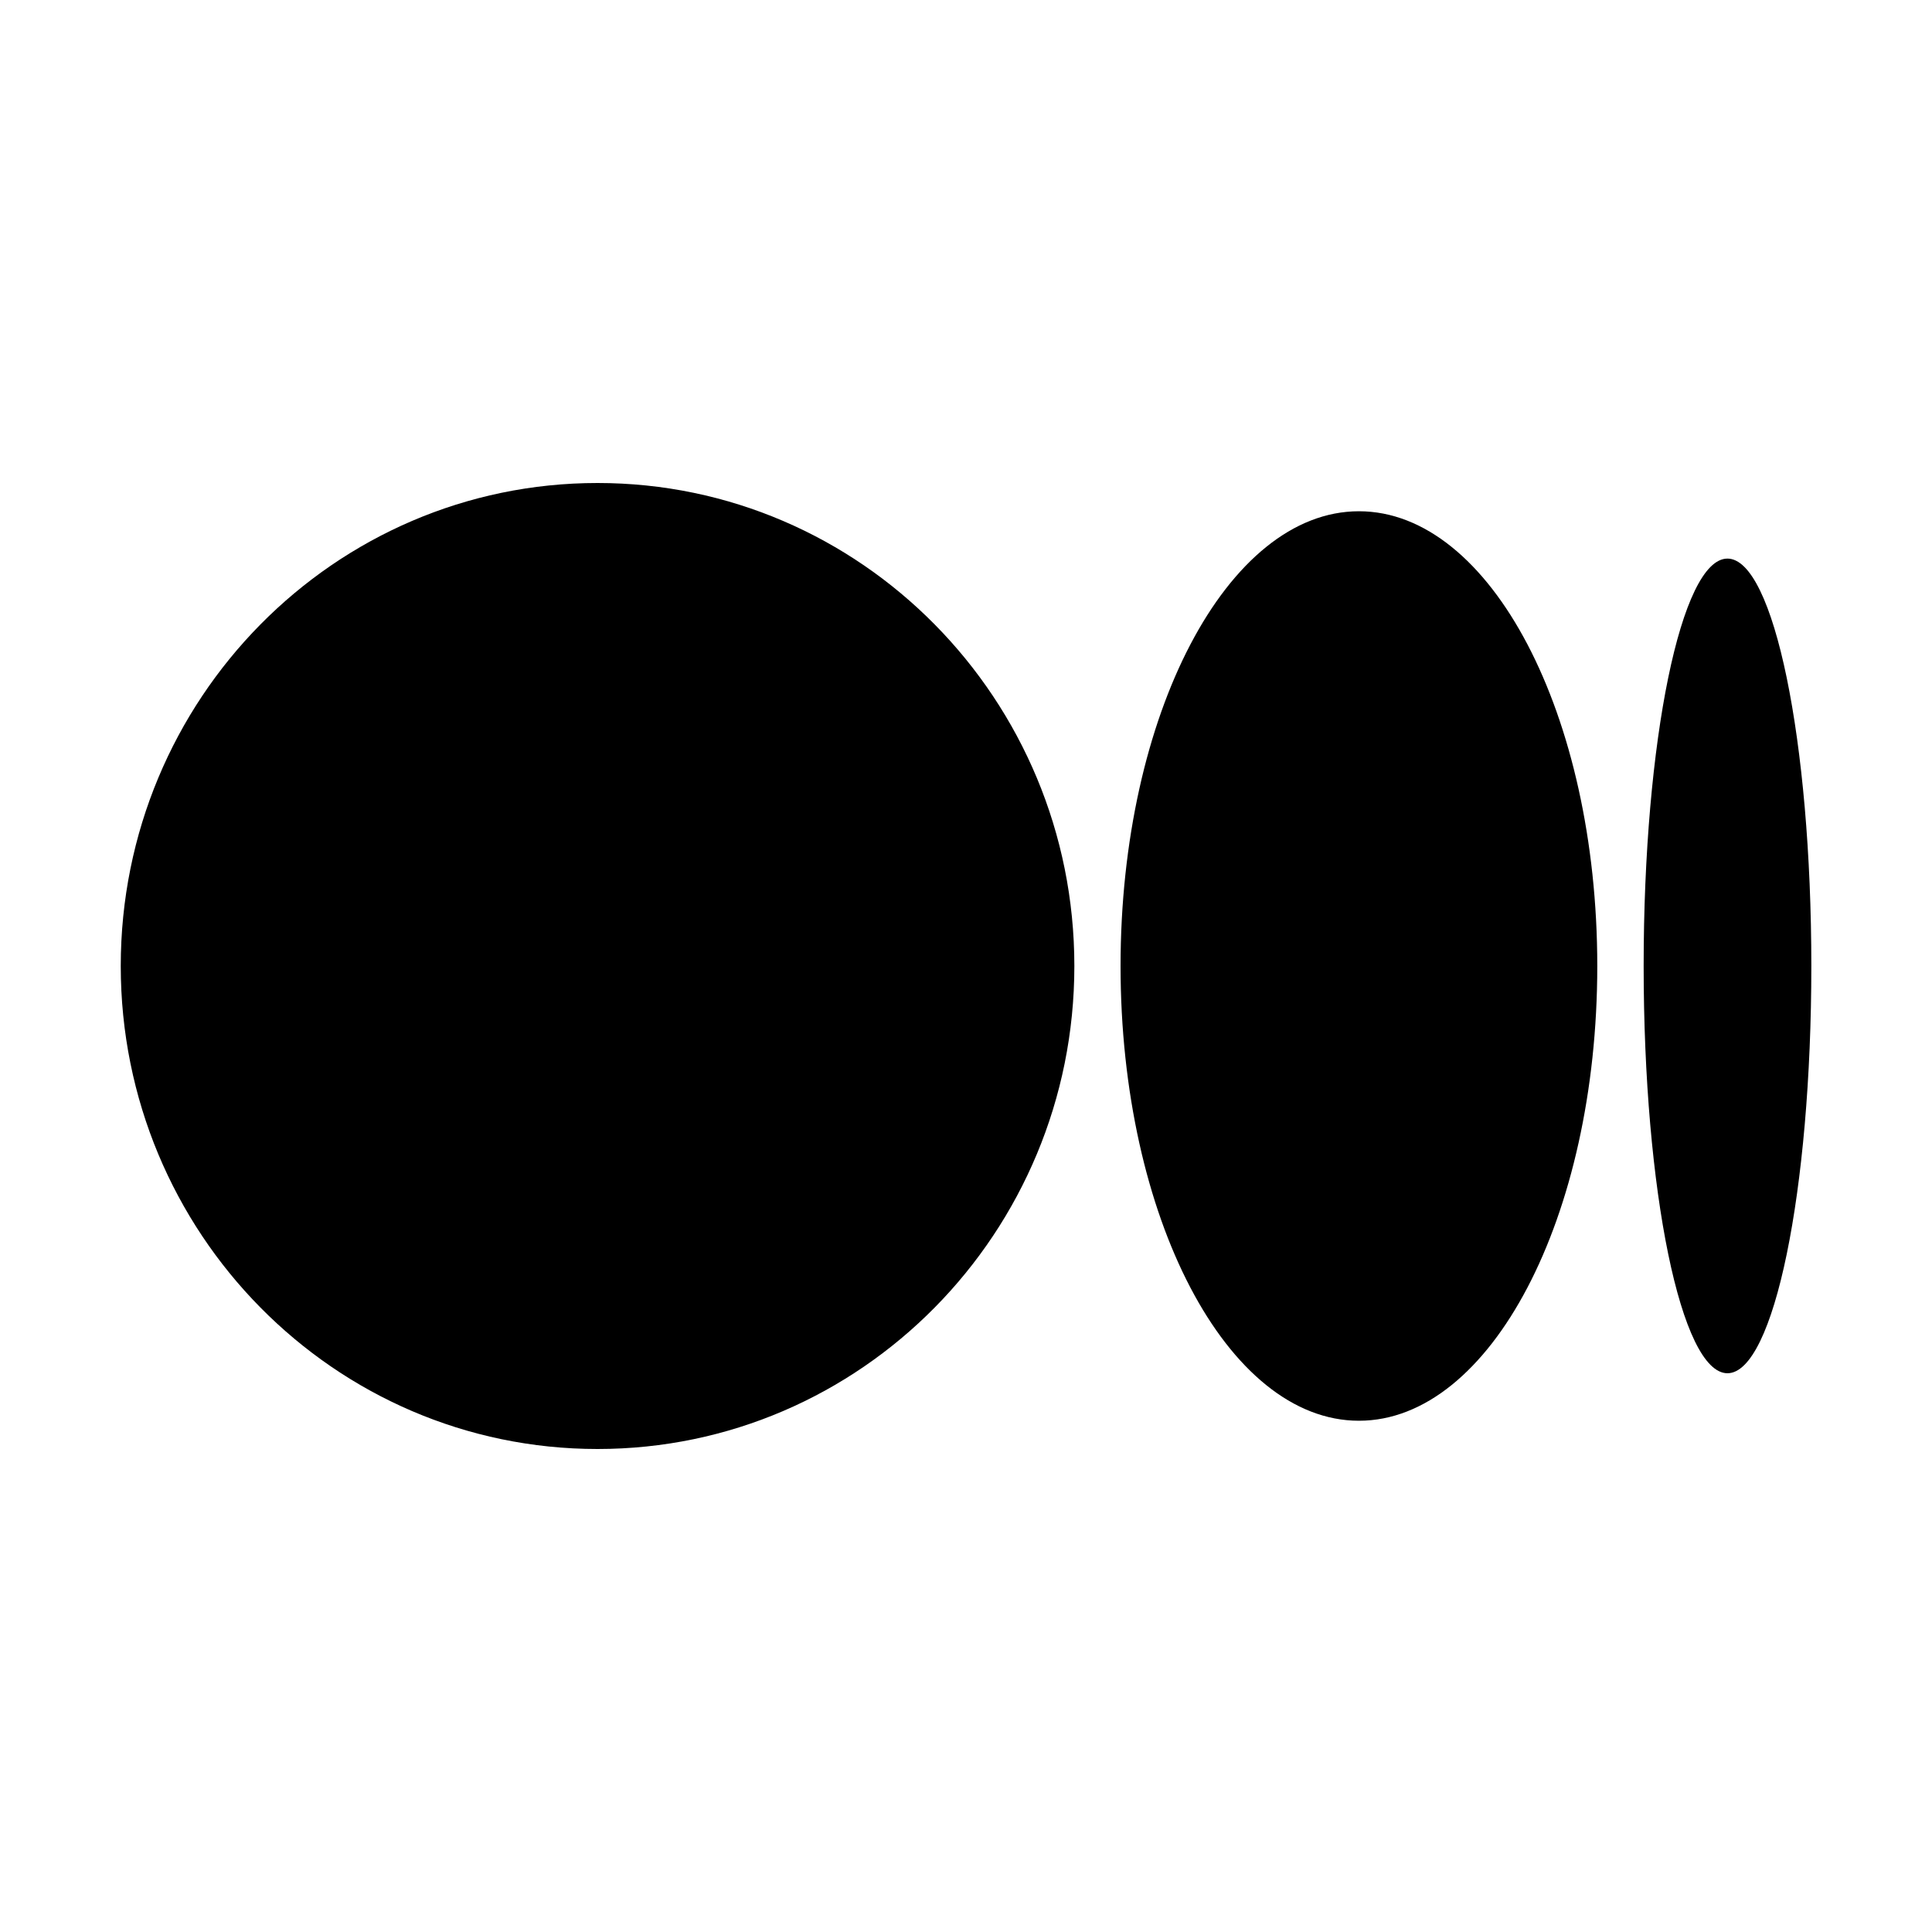 <svg height="24" viewBox="0 0 24 24" width="24" xmlns="http://www.w3.org/2000/svg"><path d="m7.423 6c3.271 0 5.923 2.686 5.923 6 0 3.314-2.652 6-5.923 6-3.271 0-5.923-2.687-5.923-6 0-3.313 2.652-6 5.923-6zm9.458.351c1.636 0 2.961 2.529 2.961 5.649h0c0 3.119-1.326 5.649-2.961 5.649-1.636 0-2.961-2.53-2.961-5.649 0-3.119 1.326-5.649 2.961-5.649zm4.578.588c.575 0 1.042 2.266 1.042 5.06 0 2.794-.466 5.06-1.042 5.06-.575 0-1.041-2.266-1.041-5.06 0-2.795.466-5.06 1.041-5.06z"/></svg>